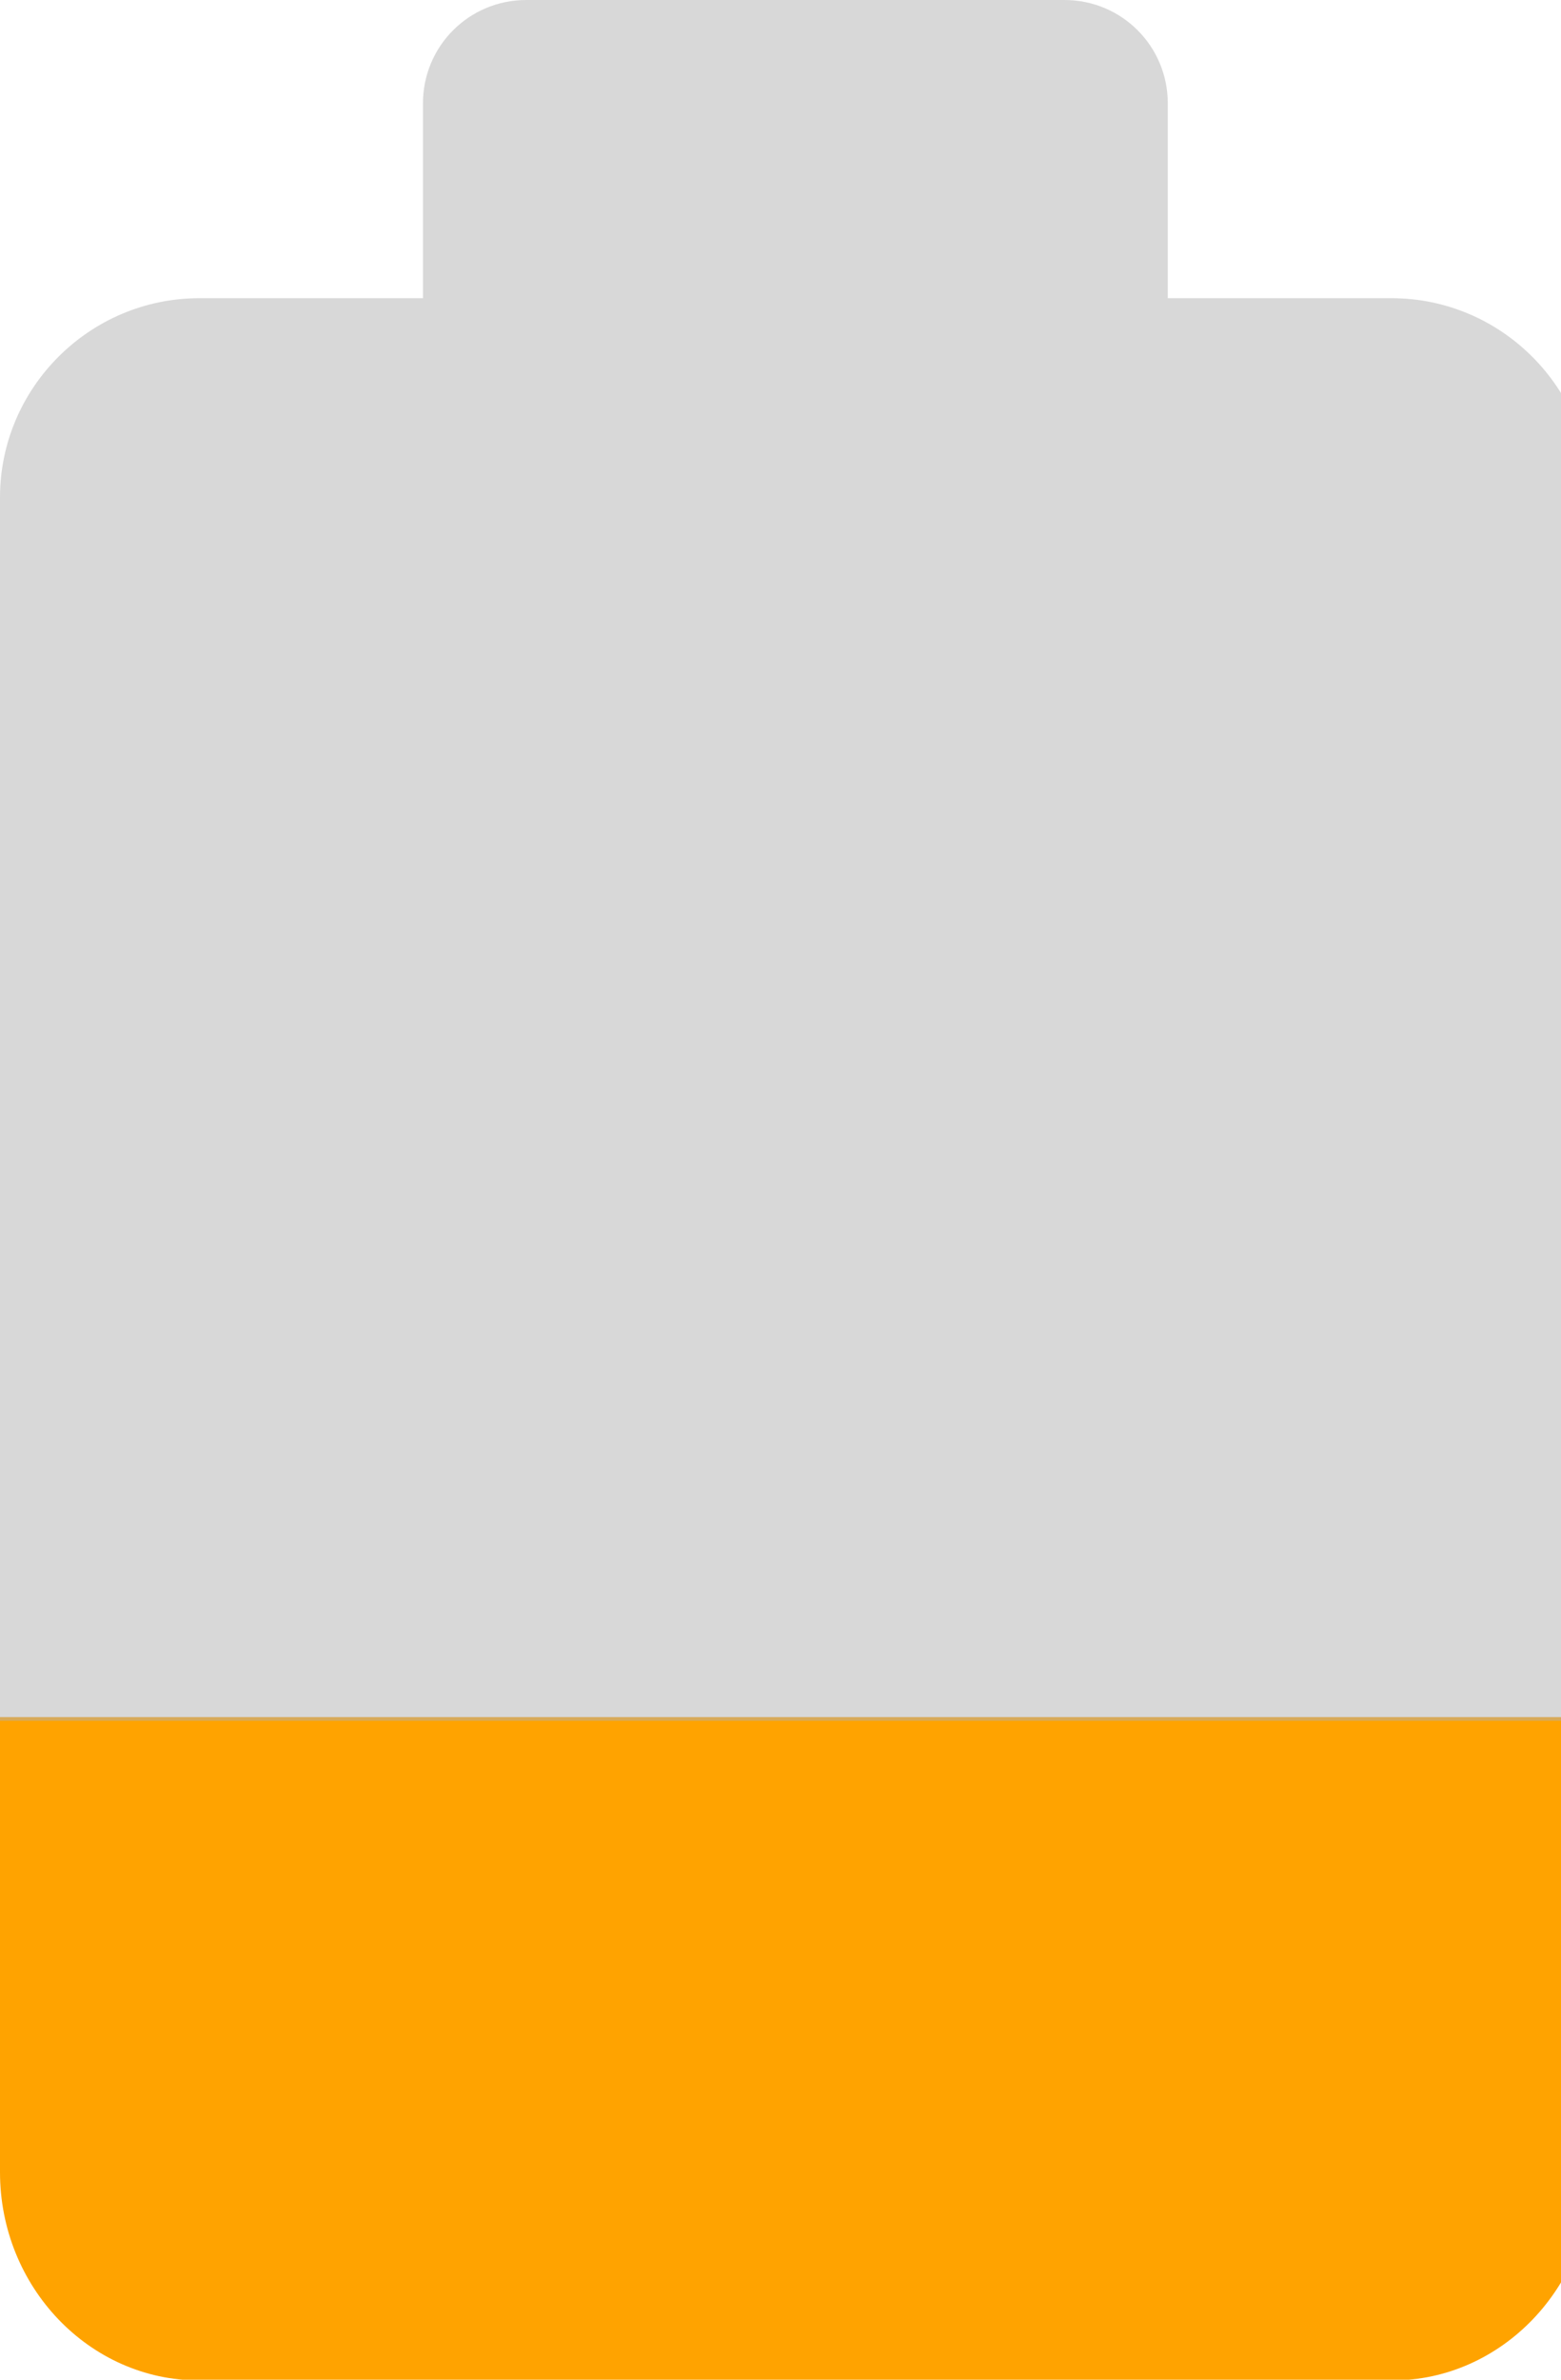 <svg
    xmlns="http://www.w3.org/2000/svg"
    viewBox="0 0 21 32"
    id="vector">
    <path
        id="path"
        d="M 0 23.09 L 0 29.21 C 0 30.75 1.2 32.01 2.68 32.01 L 18.73 32.01 C 20.2 32.01 21.41 30.75 21.41 29.21 L 21.41 23.09 C 21.41 23.09 0 23.09 0 23.09 Z"
        fill="#ffa300"/>
    <path
        id="path_1"
        d="M 21.4 6.69 C 21.4 5.22 20.2 4.01 18.72 4.01 L 15.71 4.01 L 15.71 1.39 C 15.71 0.62 15.09 0 14.32 0 L 7.08 0 C 6.31 0 5.69 0.62 5.69 1.39 L 5.69 4.01 L 2.68 4.01 C 1.21 4.01 0 5.21 0 6.69 L 0 23.14 C 0 23.14 21.4 23.14 21.4 23.14 L 21.4 6.69 Z"
        fill="#b2b2b2"
        fill-opacity="0.5"
        stroke-opacity="0.5"/>
</svg>
